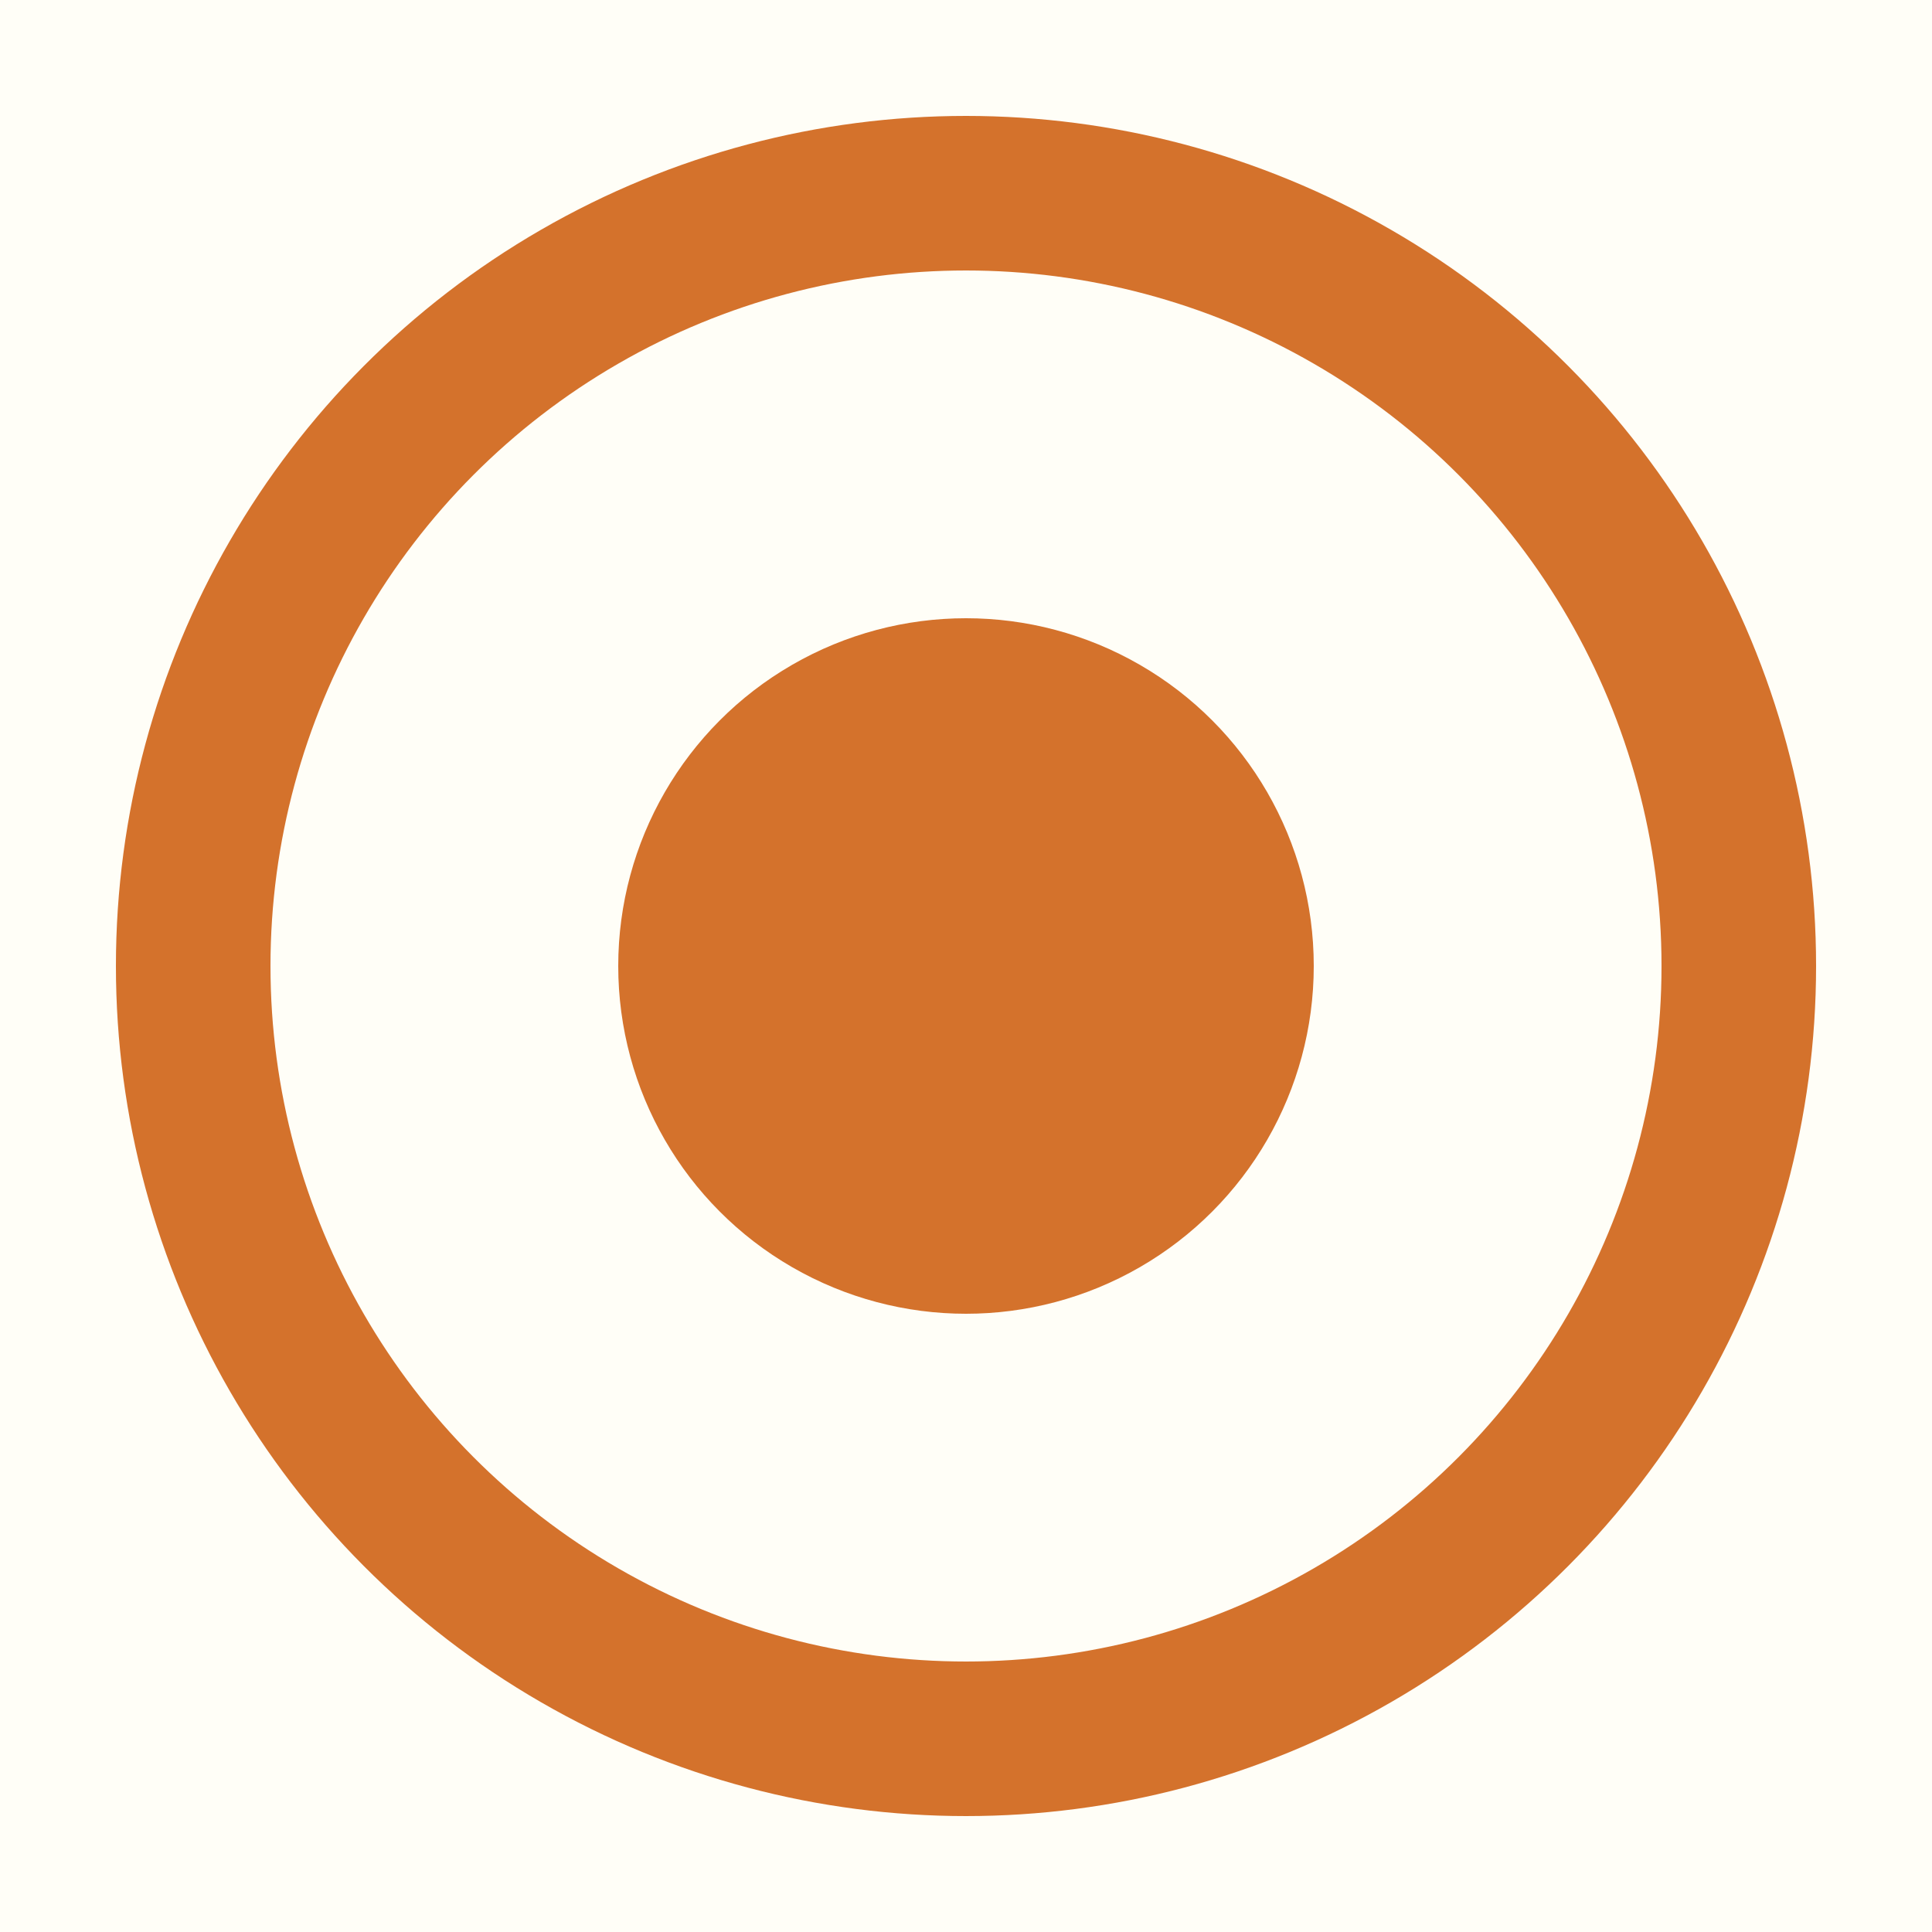 <svg width="128" height="128" viewBox="0 0 128 128" fill="none" xmlns="http://www.w3.org/2000/svg">
  <rect width="128" height="128" fill="#FFFEF7"/>
  <circle cx="64.0" cy="64.0" r="51.2" stroke="#D4722C" stroke-width="10.24"/>
  <circle cx="64.0" cy="64.0" r="23.04" fill="#D4722C"/>
</svg>